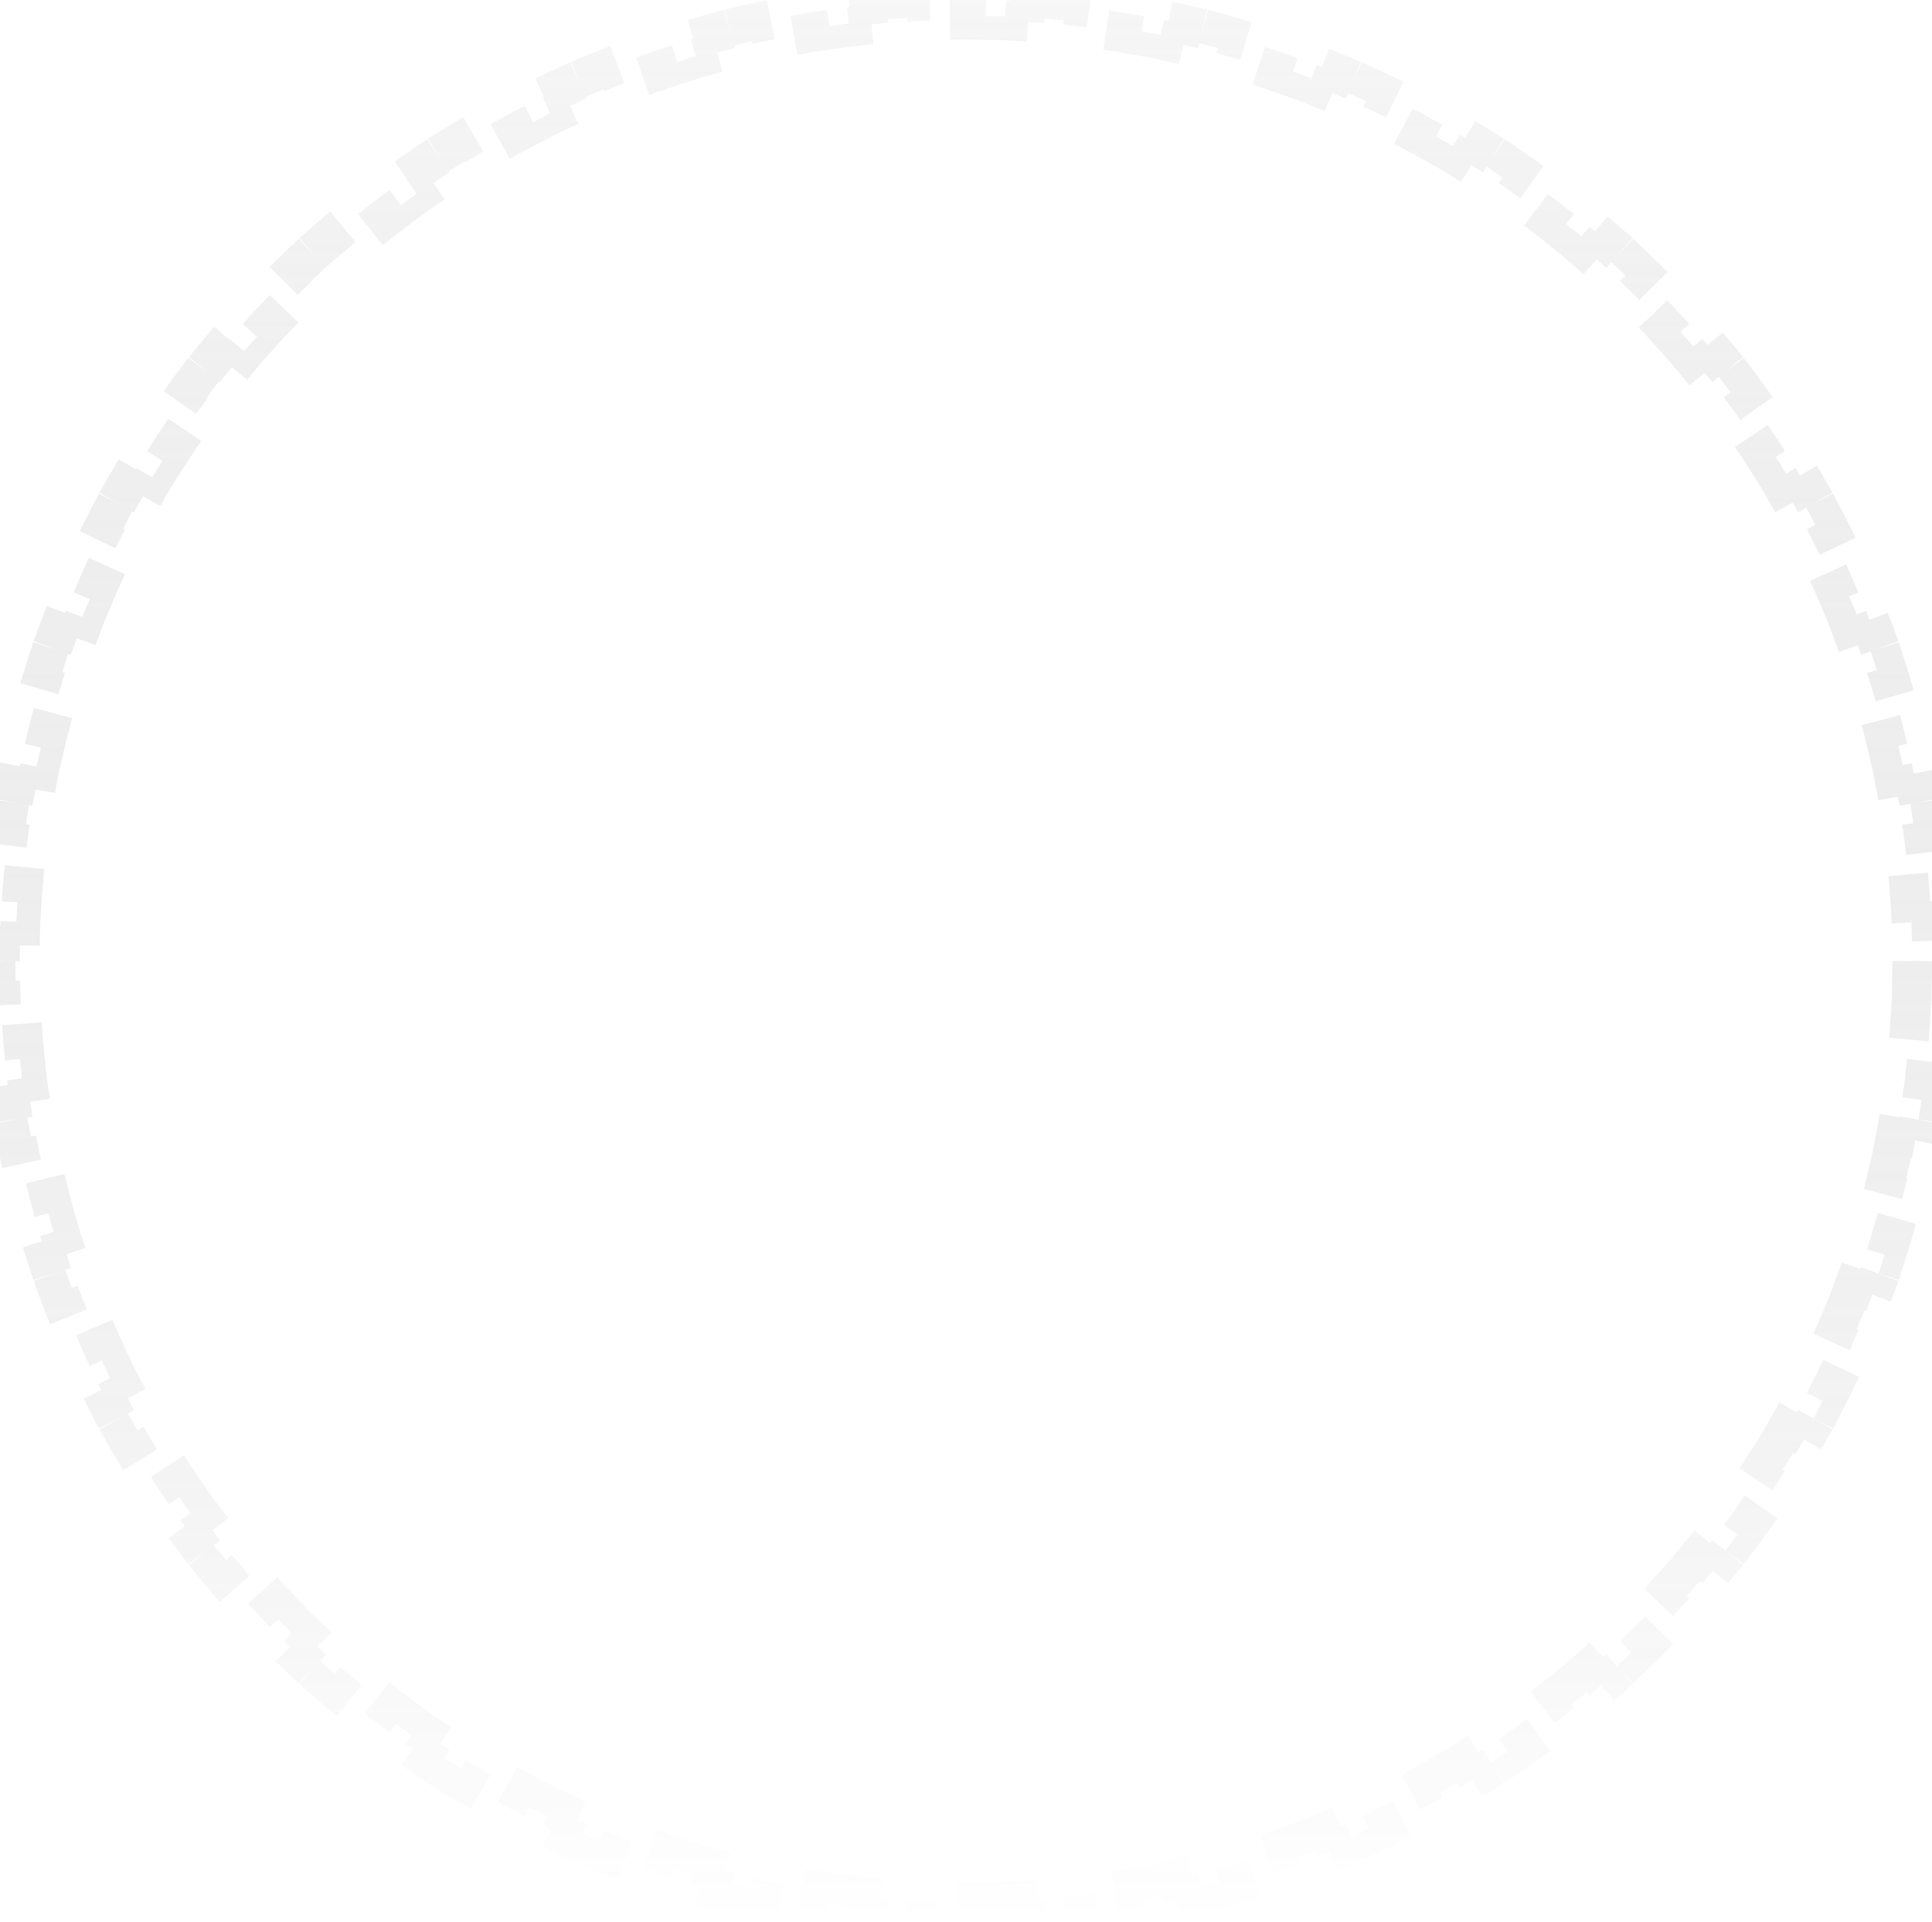 <svg width="195" height="194" viewBox="0 0 195 194" fill="none" xmlns="http://www.w3.org/2000/svg">
<path opacity="0.3" d="M194.815 90.969C194.897 92.3 194.952 93.638 194.979 94.983L192.98 95.024C192.993 95.681 193 96.34 193 97C193 97.66 192.993 98.319 192.98 98.976L194.979 99.017C194.952 100.362 194.897 101.7 194.815 103.031L192.818 102.908C192.737 104.223 192.629 105.53 192.495 106.829L194.485 107.034C194.346 108.373 194.181 109.704 193.988 111.026L192.009 110.738C191.819 112.042 191.603 113.337 191.36 114.622L193.326 114.993C193.077 116.314 192.801 117.626 192.498 118.927L190.55 118.475C190.253 119.756 189.929 121.028 189.58 122.289L191.507 122.822C191.149 124.117 190.764 125.4 190.354 126.672L188.45 126.058C188.047 127.309 187.618 128.549 187.164 129.777L189.04 130.47C188.575 131.73 188.084 132.977 187.568 134.212L185.722 133.441C185.215 134.654 184.684 135.854 184.129 137.041L185.94 137.889C185.371 139.104 184.778 140.306 184.161 141.494L182.386 140.571C181.78 141.737 181.151 142.889 180.498 144.026L182.233 145.021C181.565 146.185 180.874 147.333 180.16 148.465L178.468 147.399C177.768 148.51 177.045 149.606 176.3 150.685L177.947 151.821C177.185 152.925 176.402 154.012 175.596 155.082L173.998 153.879C173.208 154.929 172.397 155.961 171.566 156.976L173.113 158.244C172.263 159.281 171.392 160.3 170.501 161.3L169.008 159.97C168.135 160.951 167.242 161.913 166.329 162.856L167.767 164.247C166.835 165.21 165.884 166.154 164.913 167.079L163.534 165.63C162.583 166.535 161.614 167.421 160.627 168.287L161.946 169.791C160.938 170.674 159.913 171.537 158.869 172.379L157.613 170.822C156.592 171.646 155.554 172.45 154.498 173.232L155.689 174.839C154.613 175.636 153.52 176.412 152.411 177.165L151.287 175.511C150.202 176.248 149.101 176.963 147.985 177.656L149.04 179.355C147.903 180.061 146.75 180.744 145.582 181.404L144.598 179.663C143.457 180.308 142.301 180.93 141.131 181.529L142.042 183.309C140.851 183.919 139.645 184.505 138.426 185.067L137.589 183.25C136.399 183.798 135.195 184.323 133.979 184.824L134.74 186.673C133.503 187.182 132.253 187.667 130.99 188.126L130.306 186.247C129.076 186.694 127.834 187.118 126.581 187.516L127.186 189.422C125.912 189.826 124.627 190.206 123.332 190.559L122.806 188.629C121.543 188.974 120.27 189.293 118.987 189.586L119.433 191.536C118.13 191.834 116.818 192.106 115.496 192.351L115.131 190.385C113.844 190.624 112.549 190.837 111.244 191.024L111.528 193.003C110.205 193.193 108.874 193.356 107.535 193.493L107.332 191.503C106.033 191.635 104.725 191.741 103.41 191.821L103.531 193.817C102.2 193.898 100.862 193.952 99.517 193.98L99.477 191.98C98.819 191.993 98.16 192 97.5 192C96.84 192 96.181 191.993 95.523 191.98L95.483 193.98C94.138 193.952 92.8 193.898 91.469 193.817L91.59 191.821C90.275 191.741 88.968 191.635 87.668 191.503L87.465 193.493C86.126 193.356 84.795 193.193 83.472 193.003L83.756 191.024C82.451 190.837 81.156 190.624 79.869 190.385L79.504 192.351C78.182 192.106 76.87 191.834 75.567 191.536L76.013 189.586C74.73 189.293 73.457 188.974 72.195 188.629L71.668 190.559C70.373 190.206 69.088 189.826 67.814 189.422L68.419 187.516C67.166 187.118 65.924 186.694 64.694 186.247L64.01 188.126C62.747 187.667 61.497 187.182 60.26 186.673L61.021 184.824C59.805 184.323 58.601 183.798 57.411 183.25L56.574 185.067C55.355 184.505 54.149 183.919 52.958 183.309L53.869 181.529C52.699 180.93 51.544 180.308 50.402 179.663L49.418 181.404C48.25 180.744 47.097 180.061 45.96 179.355L47.015 177.656C45.899 176.963 44.798 176.248 43.713 175.511L42.589 177.165C41.48 176.412 40.387 175.636 39.311 174.839L40.502 173.232C39.446 172.45 38.408 171.646 37.387 170.822L36.131 172.379C35.087 171.537 34.062 170.674 33.054 169.791L34.373 168.287C33.386 167.421 32.417 166.535 31.466 165.63L30.087 167.079C29.116 166.154 28.165 165.21 27.233 164.247L28.671 162.856C27.759 161.913 26.865 160.951 25.992 159.97L24.499 161.3C23.608 160.3 22.737 159.281 21.887 158.244L23.434 156.976C22.603 155.961 21.792 154.929 21.002 153.879L19.404 155.082C18.599 154.012 17.815 152.925 17.053 151.821L18.7 150.685C17.955 149.606 17.232 148.51 16.532 147.399L14.84 148.465C14.126 147.333 13.435 146.185 12.767 145.021L14.502 144.026C13.849 142.889 13.22 141.737 12.614 140.571L10.839 141.494C10.222 140.306 9.629 139.104 9.06 137.889L10.871 137.041C10.316 135.854 9.785 134.654 9.278 133.441L7.432 134.212C6.916 132.977 6.425 131.73 5.96 130.47L7.836 129.777C7.382 128.549 6.953 127.309 6.55 126.058L4.646 126.672C4.236 125.4 3.851 124.117 3.493 122.822L5.42 122.289C5.071 121.028 4.747 119.756 4.45 118.475L2.502 118.927C2.199 117.626 1.923 116.314 1.674 114.993L3.64 114.622C3.397 113.337 3.181 112.042 2.991 110.738L1.012 111.026C0.819 109.704 0.654 108.373 0.515 107.034L2.505 106.829C2.371 105.53 2.263 104.223 2.182 102.908L0.185 103.031C0.103 101.7 0.048 100.362 0.021 99.017L2.02 98.976C2.007 98.319 2 97.66 2 97C2 96.34 2.007 95.681 2.02 95.024L0.021 94.983C0.048 93.638 0.103 92.3 0.185 90.969L2.182 91.092C2.263 89.778 2.371 88.47 2.505 87.171L0.515 86.966C0.654 85.627 0.819 84.296 1.012 82.974L2.991 83.262C3.181 81.958 3.397 80.663 3.64 79.378L1.674 79.007C1.923 77.686 2.199 76.374 2.502 75.073L4.45 75.525C4.747 74.244 5.071 72.972 5.42 71.711L3.493 71.178C3.851 69.883 4.236 68.6 4.646 67.328L6.55 67.942C6.953 66.691 7.382 65.451 7.836 64.223L5.96 63.53C6.425 62.27 6.916 61.023 7.432 59.788L9.278 60.559C9.785 59.346 10.316 58.146 10.871 56.959L9.06 56.111C9.629 54.896 10.222 53.694 10.839 52.506L12.614 53.429C13.22 52.263 13.849 51.111 14.502 49.974L12.767 48.979C13.435 47.815 14.126 46.667 14.84 45.535L16.532 46.601C17.232 45.49 17.955 44.394 18.7 43.315L17.053 42.179C17.815 41.075 18.599 39.988 19.404 38.918L21.002 40.121C21.792 39.071 22.603 38.039 23.434 37.024L21.887 35.756C22.737 34.719 23.608 33.7 24.499 32.7L25.992 34.03C26.865 33.049 27.759 32.087 28.671 31.143L27.233 29.753C28.165 28.79 29.116 27.846 30.087 26.922L31.466 28.37C32.417 27.465 33.386 26.579 34.373 25.713L33.054 24.209C34.062 23.326 35.087 22.463 36.131 21.621L37.387 23.178C38.408 22.354 39.446 21.55 40.502 20.768L39.311 19.161C40.387 18.364 41.48 17.588 42.589 16.835L43.713 18.489C44.798 17.752 45.899 17.037 47.015 16.344L45.96 14.645C47.097 13.939 48.25 13.256 49.418 12.596L50.402 14.337C51.544 13.692 52.699 13.07 53.869 12.471L52.958 10.691C54.149 10.081 55.355 9.495 56.574 8.933L57.411 10.75C58.601 10.201 59.805 9.677 61.021 9.176L60.26 7.327C61.497 6.818 62.747 6.333 64.01 5.874L64.694 7.753C65.924 7.306 67.166 6.882 68.419 6.484L67.814 4.578C69.088 4.174 70.373 3.794 71.668 3.441L72.195 5.371C73.457 5.026 74.73 4.707 76.013 4.414L75.567 2.464C76.87 2.166 78.182 1.894 79.504 1.649L79.869 3.615C81.156 3.376 82.451 3.163 83.756 2.976L83.472 0.997C84.795 0.807 86.126 0.644 87.465 0.507L87.668 2.497C88.968 2.365 90.275 2.259 91.59 2.179L91.469 0.183C92.8 0.102 94.138 0.047 95.483 0.02L95.523 2.02C96.181 2.007 96.84 2 97.5 2C98.16 2 98.819 2.007 99.477 2.02L99.517 0.02C100.862 0.047 102.2 0.102 103.531 0.183L103.41 2.179C104.725 2.259 106.032 2.365 107.332 2.497L107.535 0.507C108.874 0.644 110.205 0.807 111.528 0.997L111.244 2.976C112.549 3.163 113.844 3.376 115.131 3.615L115.496 1.649C116.818 1.894 118.13 2.166 119.433 2.464L118.987 4.414C120.27 4.707 121.543 5.026 122.806 5.371L123.332 3.441C124.627 3.794 125.912 4.174 127.186 4.578L126.581 6.484C127.834 6.882 129.076 7.306 130.306 7.753L130.99 5.874C132.253 6.333 133.503 6.818 134.74 7.327L133.979 9.176C135.195 9.677 136.399 10.201 137.589 10.75L138.426 8.933C139.645 9.495 140.851 10.081 142.042 10.691L141.131 12.471C142.301 13.07 143.457 13.692 144.598 14.337L145.582 12.596C146.75 13.256 147.903 13.939 149.04 14.645L147.985 16.344C149.101 17.037 150.202 17.752 151.287 18.489L152.411 16.835C153.52 17.588 154.613 18.364 155.689 19.161L154.498 20.768C155.554 21.55 156.592 22.354 157.613 23.178L158.869 21.621C159.913 22.463 160.938 23.326 161.946 24.209L160.627 25.713C161.614 26.579 162.583 27.465 163.534 28.37L164.913 26.922C165.884 27.846 166.835 28.79 167.767 29.753L166.329 31.143C167.242 32.087 168.135 33.049 169.008 34.03L170.501 32.7C171.392 33.7 172.263 34.719 173.113 35.756L171.566 37.024C172.397 38.039 173.208 39.071 173.998 40.121L175.596 38.918C176.402 39.988 177.185 41.075 177.947 42.179L176.3 43.315C177.045 44.394 177.768 45.49 178.468 46.601L180.16 45.535C180.874 46.667 181.565 47.815 182.233 48.979L180.498 49.974C181.151 51.111 181.78 52.263 182.386 53.429L184.161 52.506C184.778 53.694 185.371 54.896 185.94 56.111L184.129 56.959C184.684 58.146 185.215 59.346 185.722 60.559L187.568 59.788C188.084 61.023 188.575 62.27 189.04 63.53L187.164 64.223C187.618 65.451 188.047 66.691 188.45 67.942L190.354 67.328C190.764 68.6 191.149 69.883 191.507 71.178L189.58 71.711C189.929 72.972 190.253 74.244 190.55 75.525L192.498 75.073C192.801 76.374 193.077 77.686 193.326 79.007L191.36 79.378C191.603 80.663 191.819 81.958 192.009 83.262L193.988 82.974C194.181 84.296 194.346 85.627 194.485 86.966L192.495 87.171C192.629 88.47 192.737 89.778 192.818 91.092L194.815 90.969Z" stroke="url(#paint0_linear_217_1947)" stroke-width="4" stroke-dasharray="4 4"/>
<defs>
<linearGradient id="paint0_linear_217_1947" x1="97.5" y1="0" x2="97.5" y2="194" gradientUnits="userSpaceOnUse">
<stop stop-color="#E2E2E2"/>
<stop offset="1" stop-color="#3A3A3A" stop-opacity="0"/>
</linearGradient>
</defs>
</svg>
